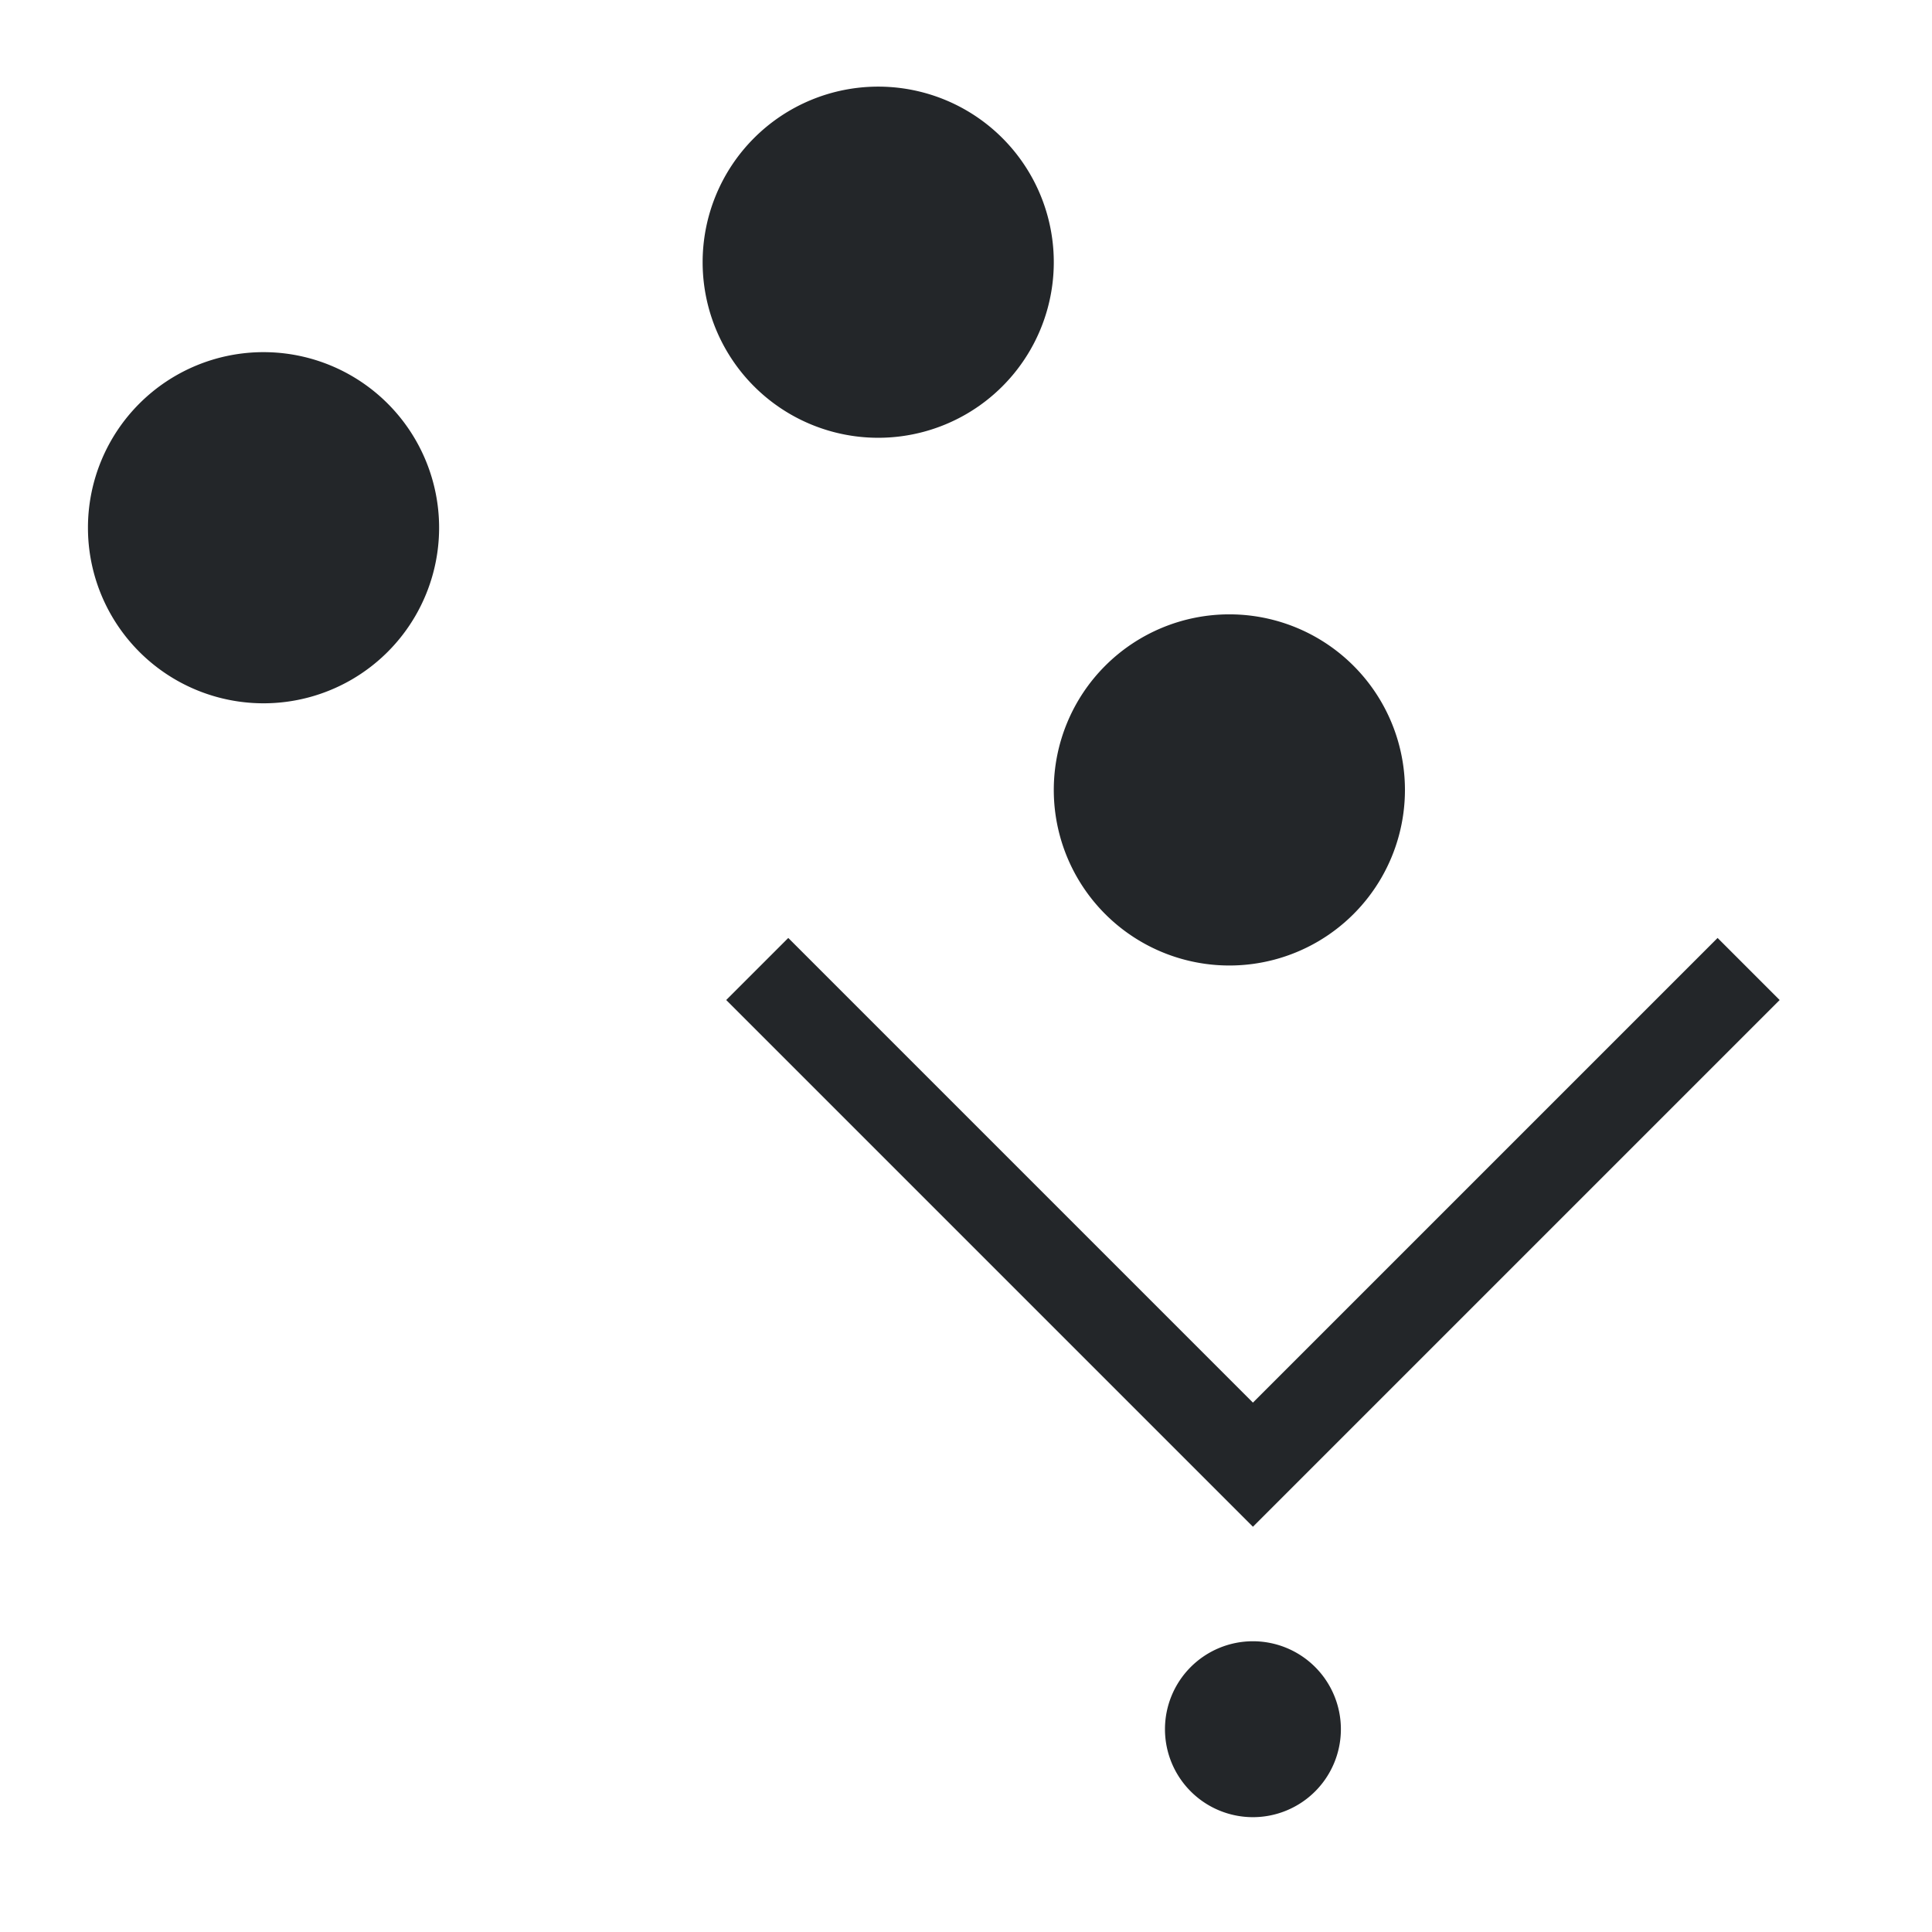 <?xml version="1.0" encoding="UTF-8"?>
<svg width="22" height="22" version="1.1" viewBox="0 0 5.821 5.821" xmlns="http://www.w3.org/2000/svg">
 <g transform="translate(0 -291.18)">
  <g fill="#232629">
   <path d="m4.04 296.39a0.265 0.265 0 0 0-0.265-0.265 0.265 0.265 0 0 0-0.265 0.265 0.265 0.265 0 0 0 0.265 0.265 0.265 0.265 0 0 0 0.265-0.265z" stroke-width=".265"/>
   <path d="m3.775 295.78-1.587-1.587 0.187-0.187 1.4 1.4 1.4-1.4 0.187 0.187z" stroke-width=".265"/>
   <path d="m1.323 292.77a0.529 0.529 0 0 0-0.529-0.529 0.529 0.529 0 0 0-0.529 0.529 0.529 0.529 0 0 0 0.529 0.529 0.529 0.529 0 0 0 0.529-0.529z" stroke-width=".529"/>
   <path d="m3.175 291.97a0.529 0.529 0 0 0-0.529-0.529 0.529 0.529 0 0 0-0.529 0.529 0.529 0.529 0 0 0 0.529 0.529 0.529 0.529 0 0 0 0.529-0.529z" stroke-width=".529"/>
   <path d="m4.233 293.56a0.529 0.529 0 0 0-0.529-0.529 0.529 0.529 0 0 0-0.529 0.529 0.529 0.529 0 0 0 0.529 0.529 0.529 0.529 0 0 0 0.529-0.529z" stroke-width=".529"/>
  </g>
 </g>
</svg>
